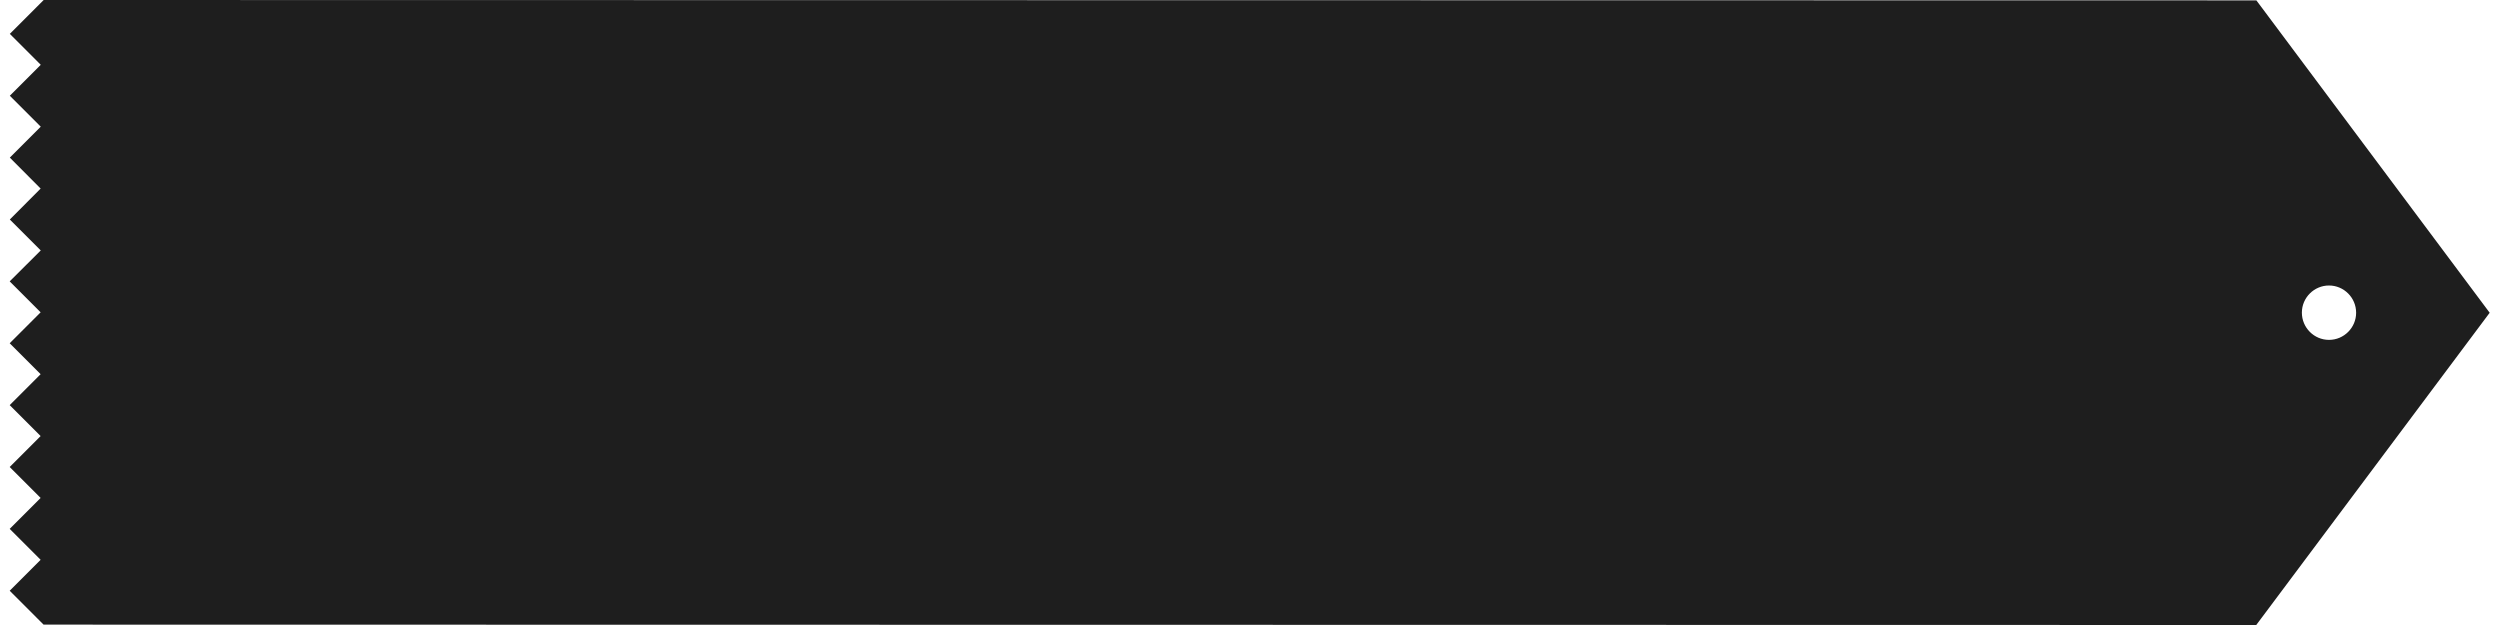 <?xml version="1.0" encoding="utf-8"?>
<!-- Generator: Adobe Illustrator 26.0.1, SVG Export Plug-In . SVG Version: 6.00 Build 0)  -->
<svg version="1.1" id="Layer_1" xmlns="http://www.w3.org/2000/svg" xmlns:xlink="http://www.w3.org/1999/xlink" x="0px" y="0px"
	 viewBox="0 0 2000 500" style="enable-background:new 0 0 2000 500;" xml:space="preserve">
<style type="text/css">
	.st0{fill:#1E1E1E;stroke:#1E1E1E;stroke-width:6;stroke-miterlimit:10;}
</style>
<path class="st0" d="M1803.6,3.3L36.2,3L12.1,27.1l24.1,24.1v1.3L12.1,76.6l24.1,24.1v1.3l-24.1,24.1l24,24.1v1.3l0,0l-24,24.1
	l24.1,24.1v1.3L12,225.1l24.1,24.1v1.3L12,274.6l24.1,24.1v1.3l0,0L12,324.1l24.1,24.1v1.3L12,373.6l24.1,24.1v1.3L12,423.1
	l24.1,24.1v1.3l0,0L12,472.6l24.1,24.1l1767.4,0.3L1988,250.2L1803.6,3.3z M1863.2,274.9c-13.6,0-24.7-11.1-24.7-24.8
	c0-13.6,11.1-24.7,24.7-24.7c13.6,0,24.7,11.1,24.7,24.8C1887.9,263.8,1876.8,274.9,1863.2,274.9z"/>
</svg>
